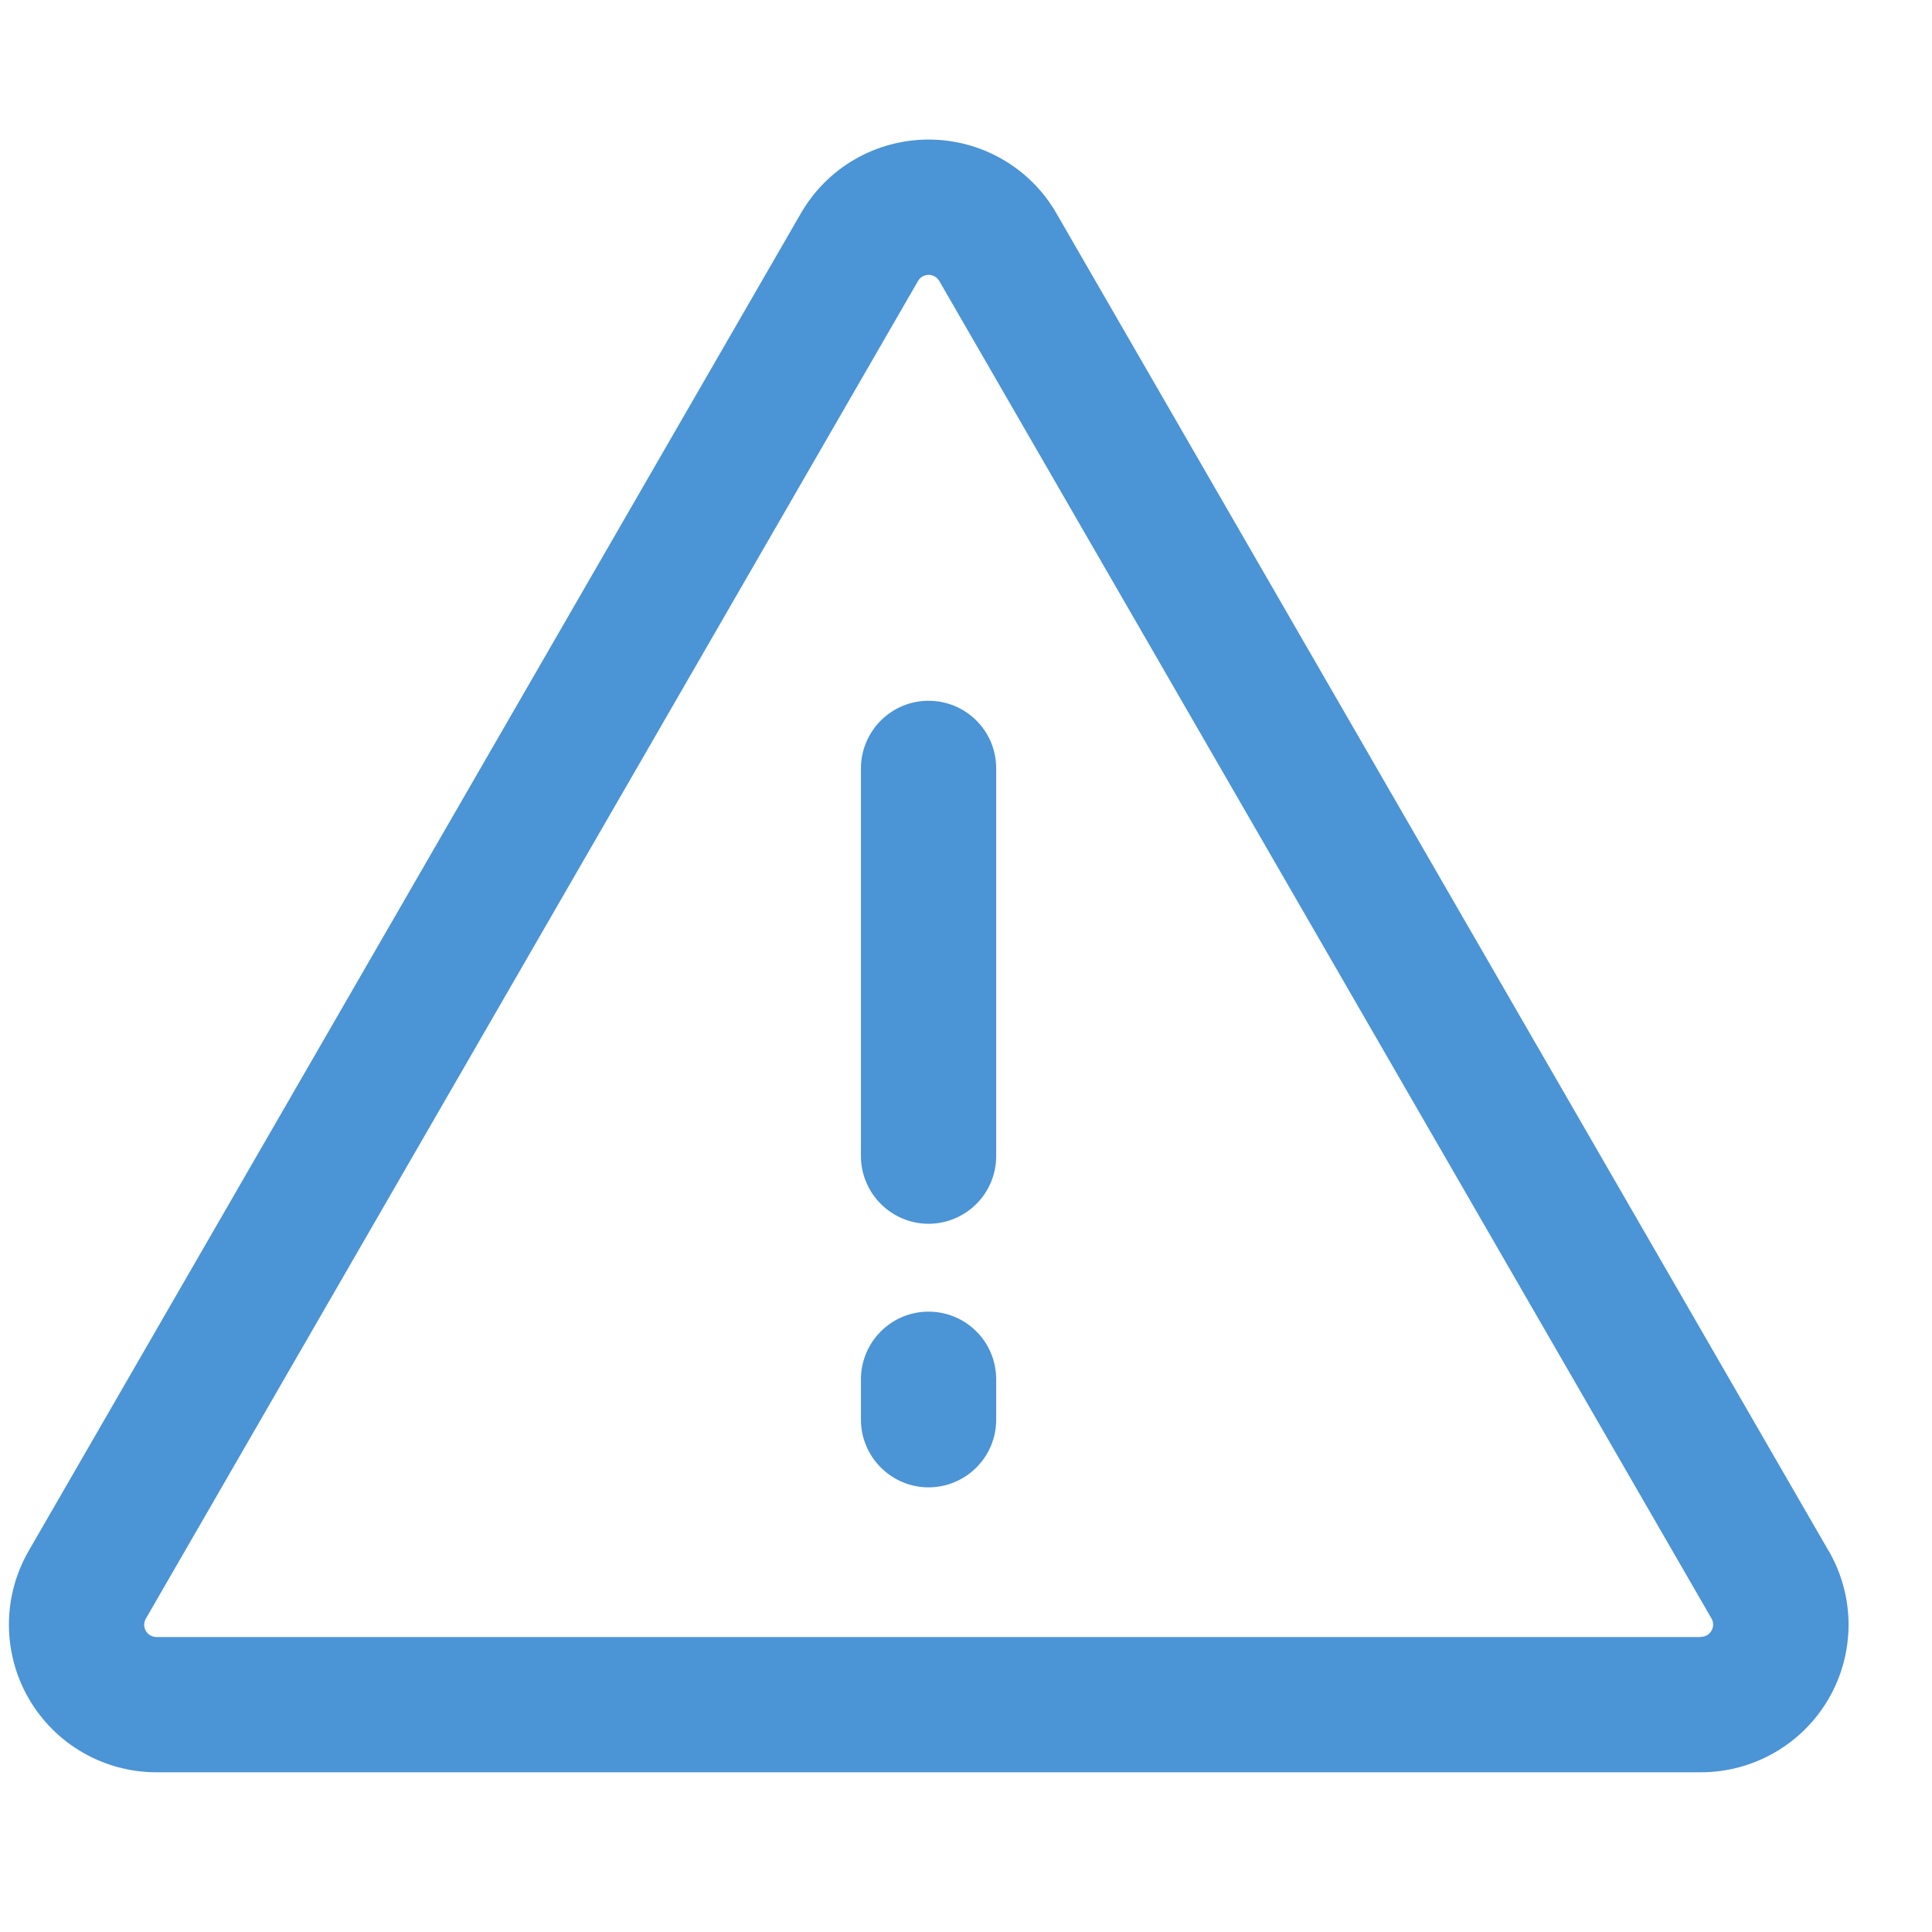 <svg width="21" height="21" viewBox="0 0 21 21" fill="none" xmlns="http://www.w3.org/2000/svg">
<g clip-path="url(#clip0_306_833)">
<path d="M19.876 16.857L11.484 2.321C11.344 2.076 11.141 1.873 10.897 1.732C10.653 1.591 10.376 1.517 10.094 1.517C9.812 1.517 9.535 1.591 9.291 1.732C9.047 1.873 8.845 2.076 8.704 2.321L0.312 16.857C0.171 17.101 0.097 17.377 0.097 17.659C0.097 17.941 0.171 18.218 0.312 18.462C0.453 18.706 0.655 18.908 0.899 19.049C1.143 19.19 1.42 19.264 1.702 19.264H18.487C18.769 19.264 19.046 19.19 19.29 19.049C19.534 18.908 19.737 18.706 19.878 18.462C20.019 18.218 20.093 17.941 20.093 17.659C20.093 17.377 20.018 17.101 19.877 16.857H19.876ZM18.486 17.794H1.702C1.679 17.794 1.655 17.788 1.635 17.776C1.614 17.765 1.597 17.748 1.585 17.727C1.573 17.707 1.567 17.683 1.567 17.66C1.568 17.636 1.574 17.613 1.586 17.593L9.978 3.055C10.03 2.965 10.158 2.965 10.21 3.055L18.603 17.592C18.615 17.612 18.621 17.635 18.621 17.659C18.621 17.682 18.615 17.705 18.603 17.725C18.591 17.746 18.575 17.762 18.554 17.774C18.534 17.786 18.511 17.792 18.487 17.792L18.486 17.794Z" fill="#4B94D6"/>
<path d="M10.093 7.617C9.898 7.617 9.712 7.694 9.574 7.832C9.436 7.97 9.358 8.157 9.358 8.352V12.567C9.358 12.762 9.436 12.948 9.574 13.086C9.712 13.224 9.898 13.302 10.093 13.302C10.288 13.302 10.475 13.224 10.613 13.086C10.751 12.948 10.828 12.762 10.828 12.567V8.351C10.828 8.156 10.751 7.969 10.613 7.832C10.475 7.694 10.288 7.617 10.093 7.617ZM10.093 14.257C9.898 14.257 9.712 14.334 9.574 14.472C9.436 14.61 9.358 14.797 9.358 14.992V15.432C9.358 15.627 9.436 15.813 9.574 15.951C9.712 16.089 9.898 16.167 10.093 16.167C10.288 16.167 10.475 16.089 10.613 15.951C10.751 15.813 10.828 15.627 10.828 15.432V14.992C10.828 14.797 10.751 14.61 10.613 14.472C10.475 14.334 10.288 14.257 10.093 14.257Z" fill="#4B94D6"/>
</g>
<defs>
<clipPath id="clip0_306_833">
<rect width="20" height="20" fill="white" transform="translate(0.094 0.391)"/>
</clipPath>
</defs>
</svg>

